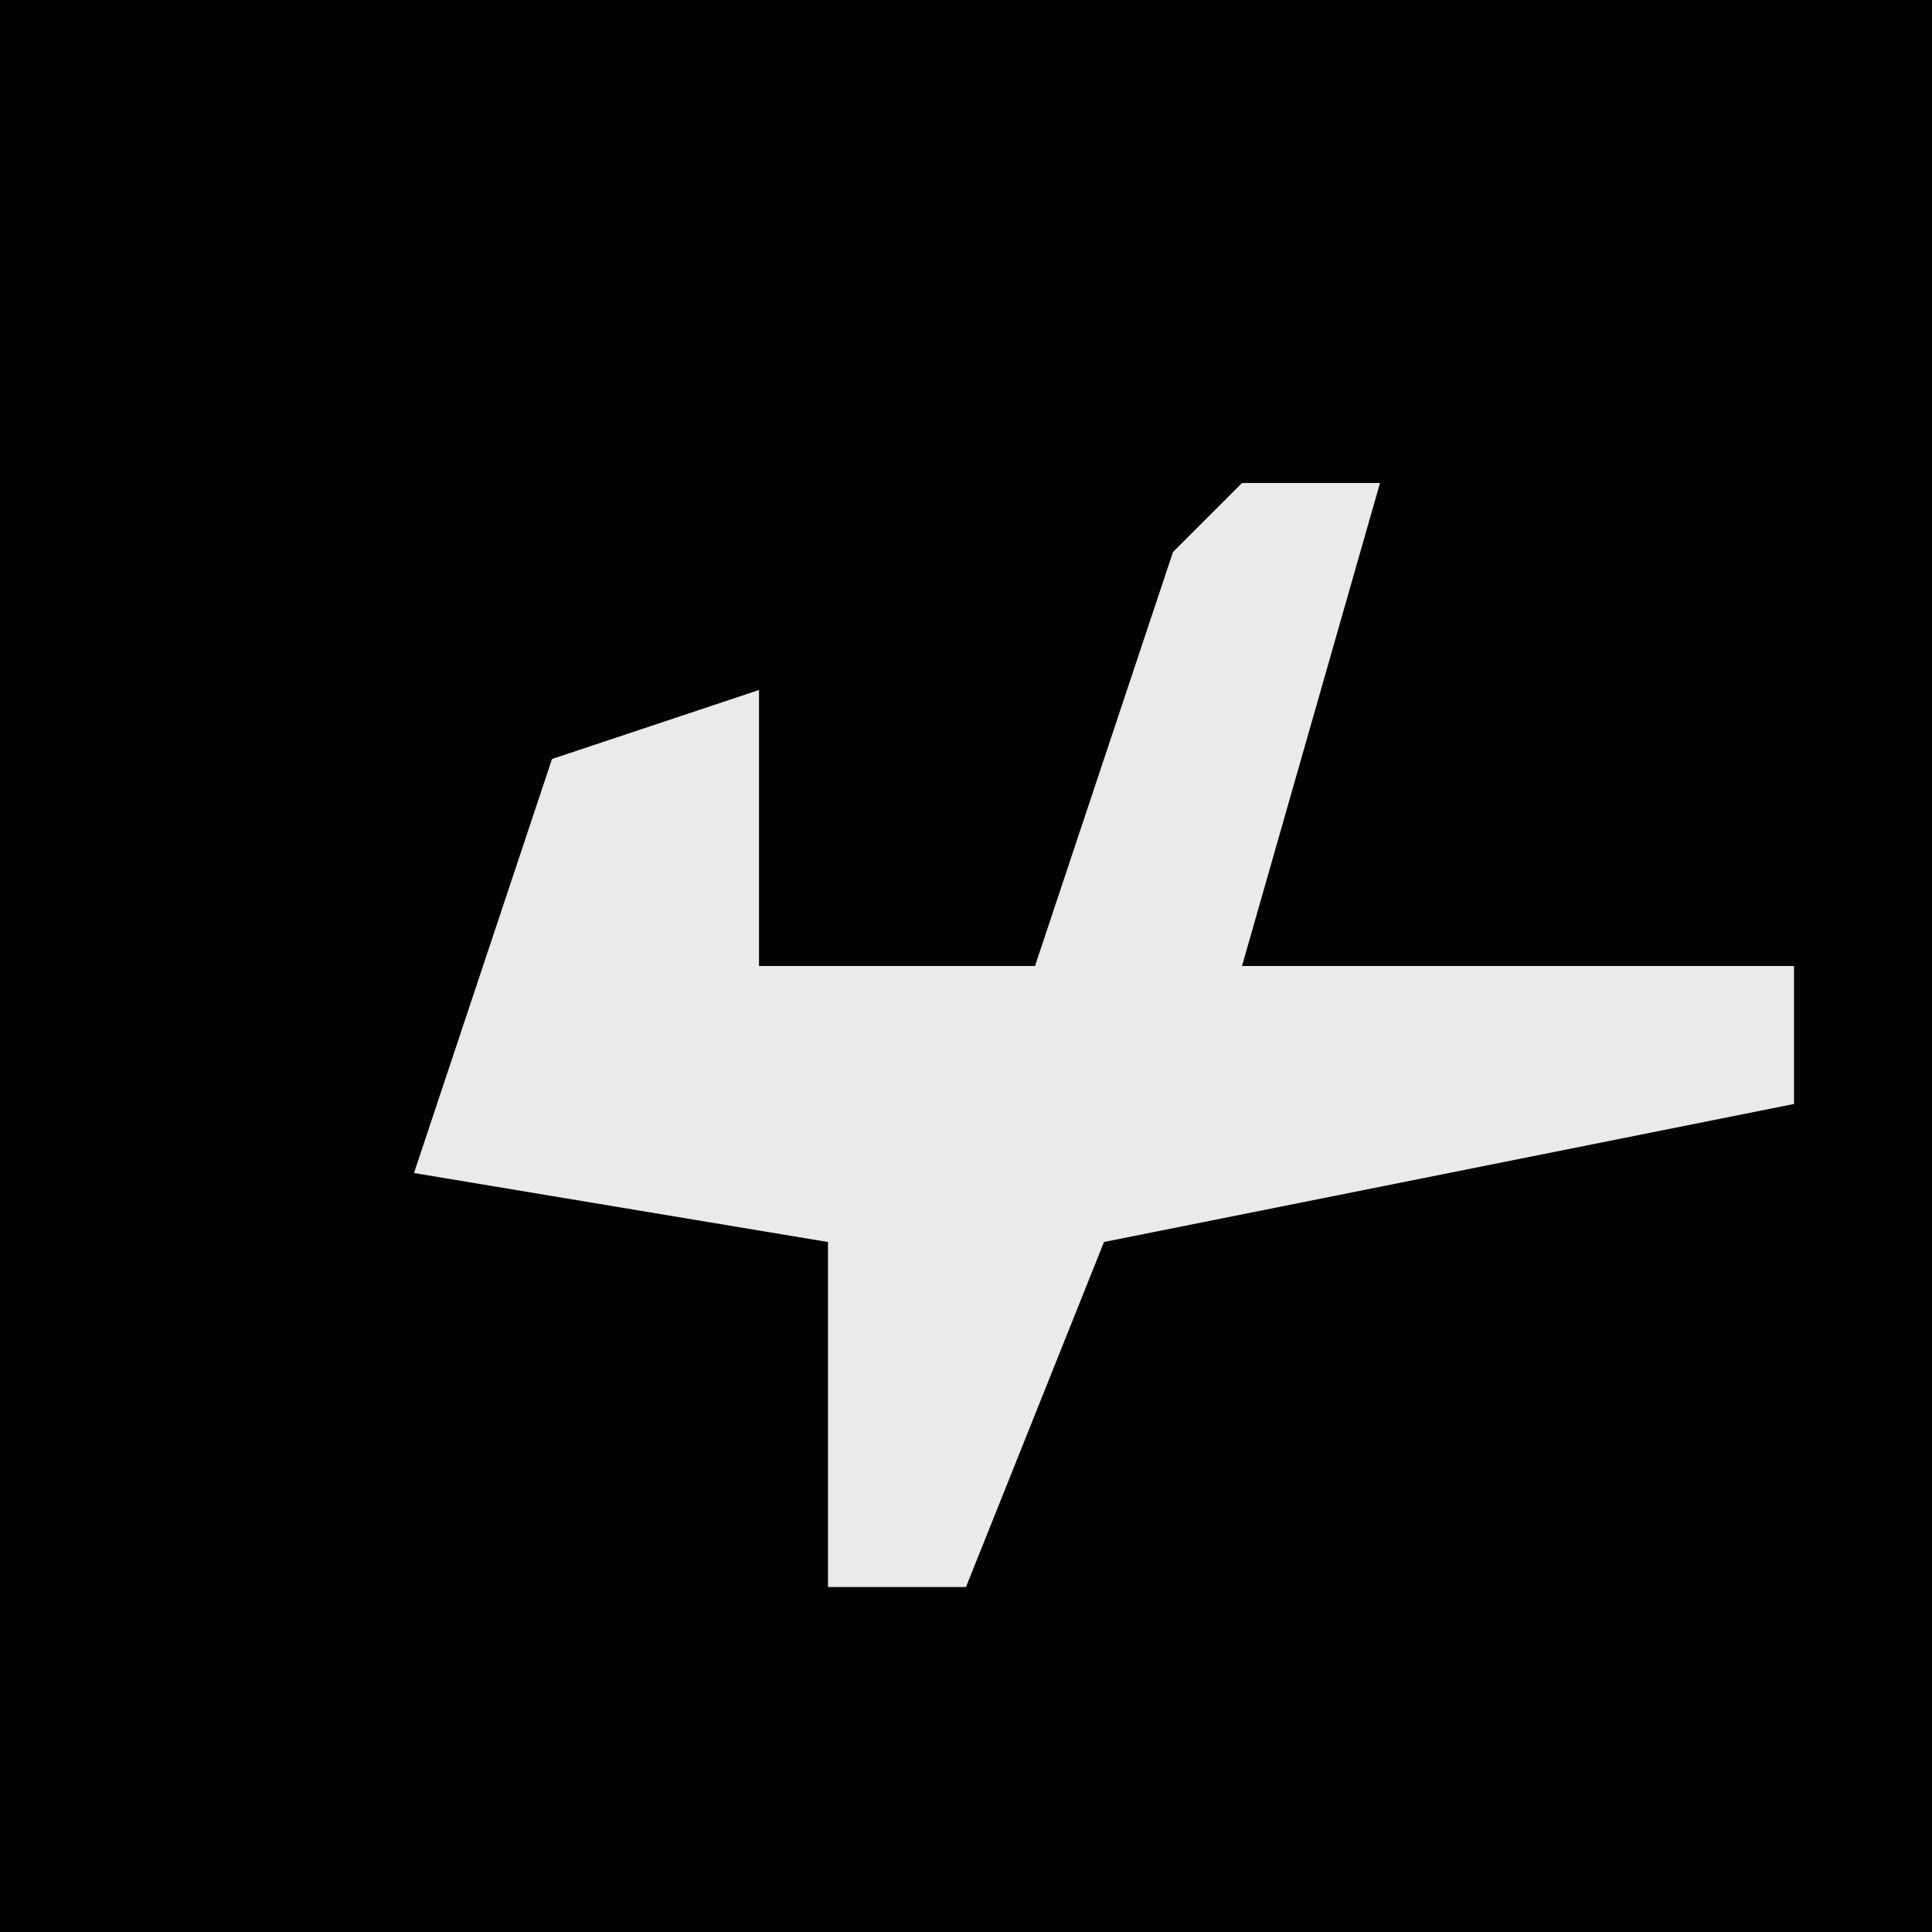 <?xml version="1.0" encoding="UTF-8"?>
<svg version="1.1" xmlns="http://www.w3.org/2000/svg" width="28" height="28">
<path d="M0,0 L28,0 L28,28 L0,28 Z " fill="#030303" transform="translate(0,0)"/>
<path d="M0,0 L2,0 L0,7 L8,7 L8,9 L-2,11 L-4,16 L-6,16 L-6,11 L-12,10 L-10,4 L-7,3 L-7,7 L-3,7 L-1,1 Z " fill="#EAEAEA" transform="translate(18,7)"/>
</svg>
